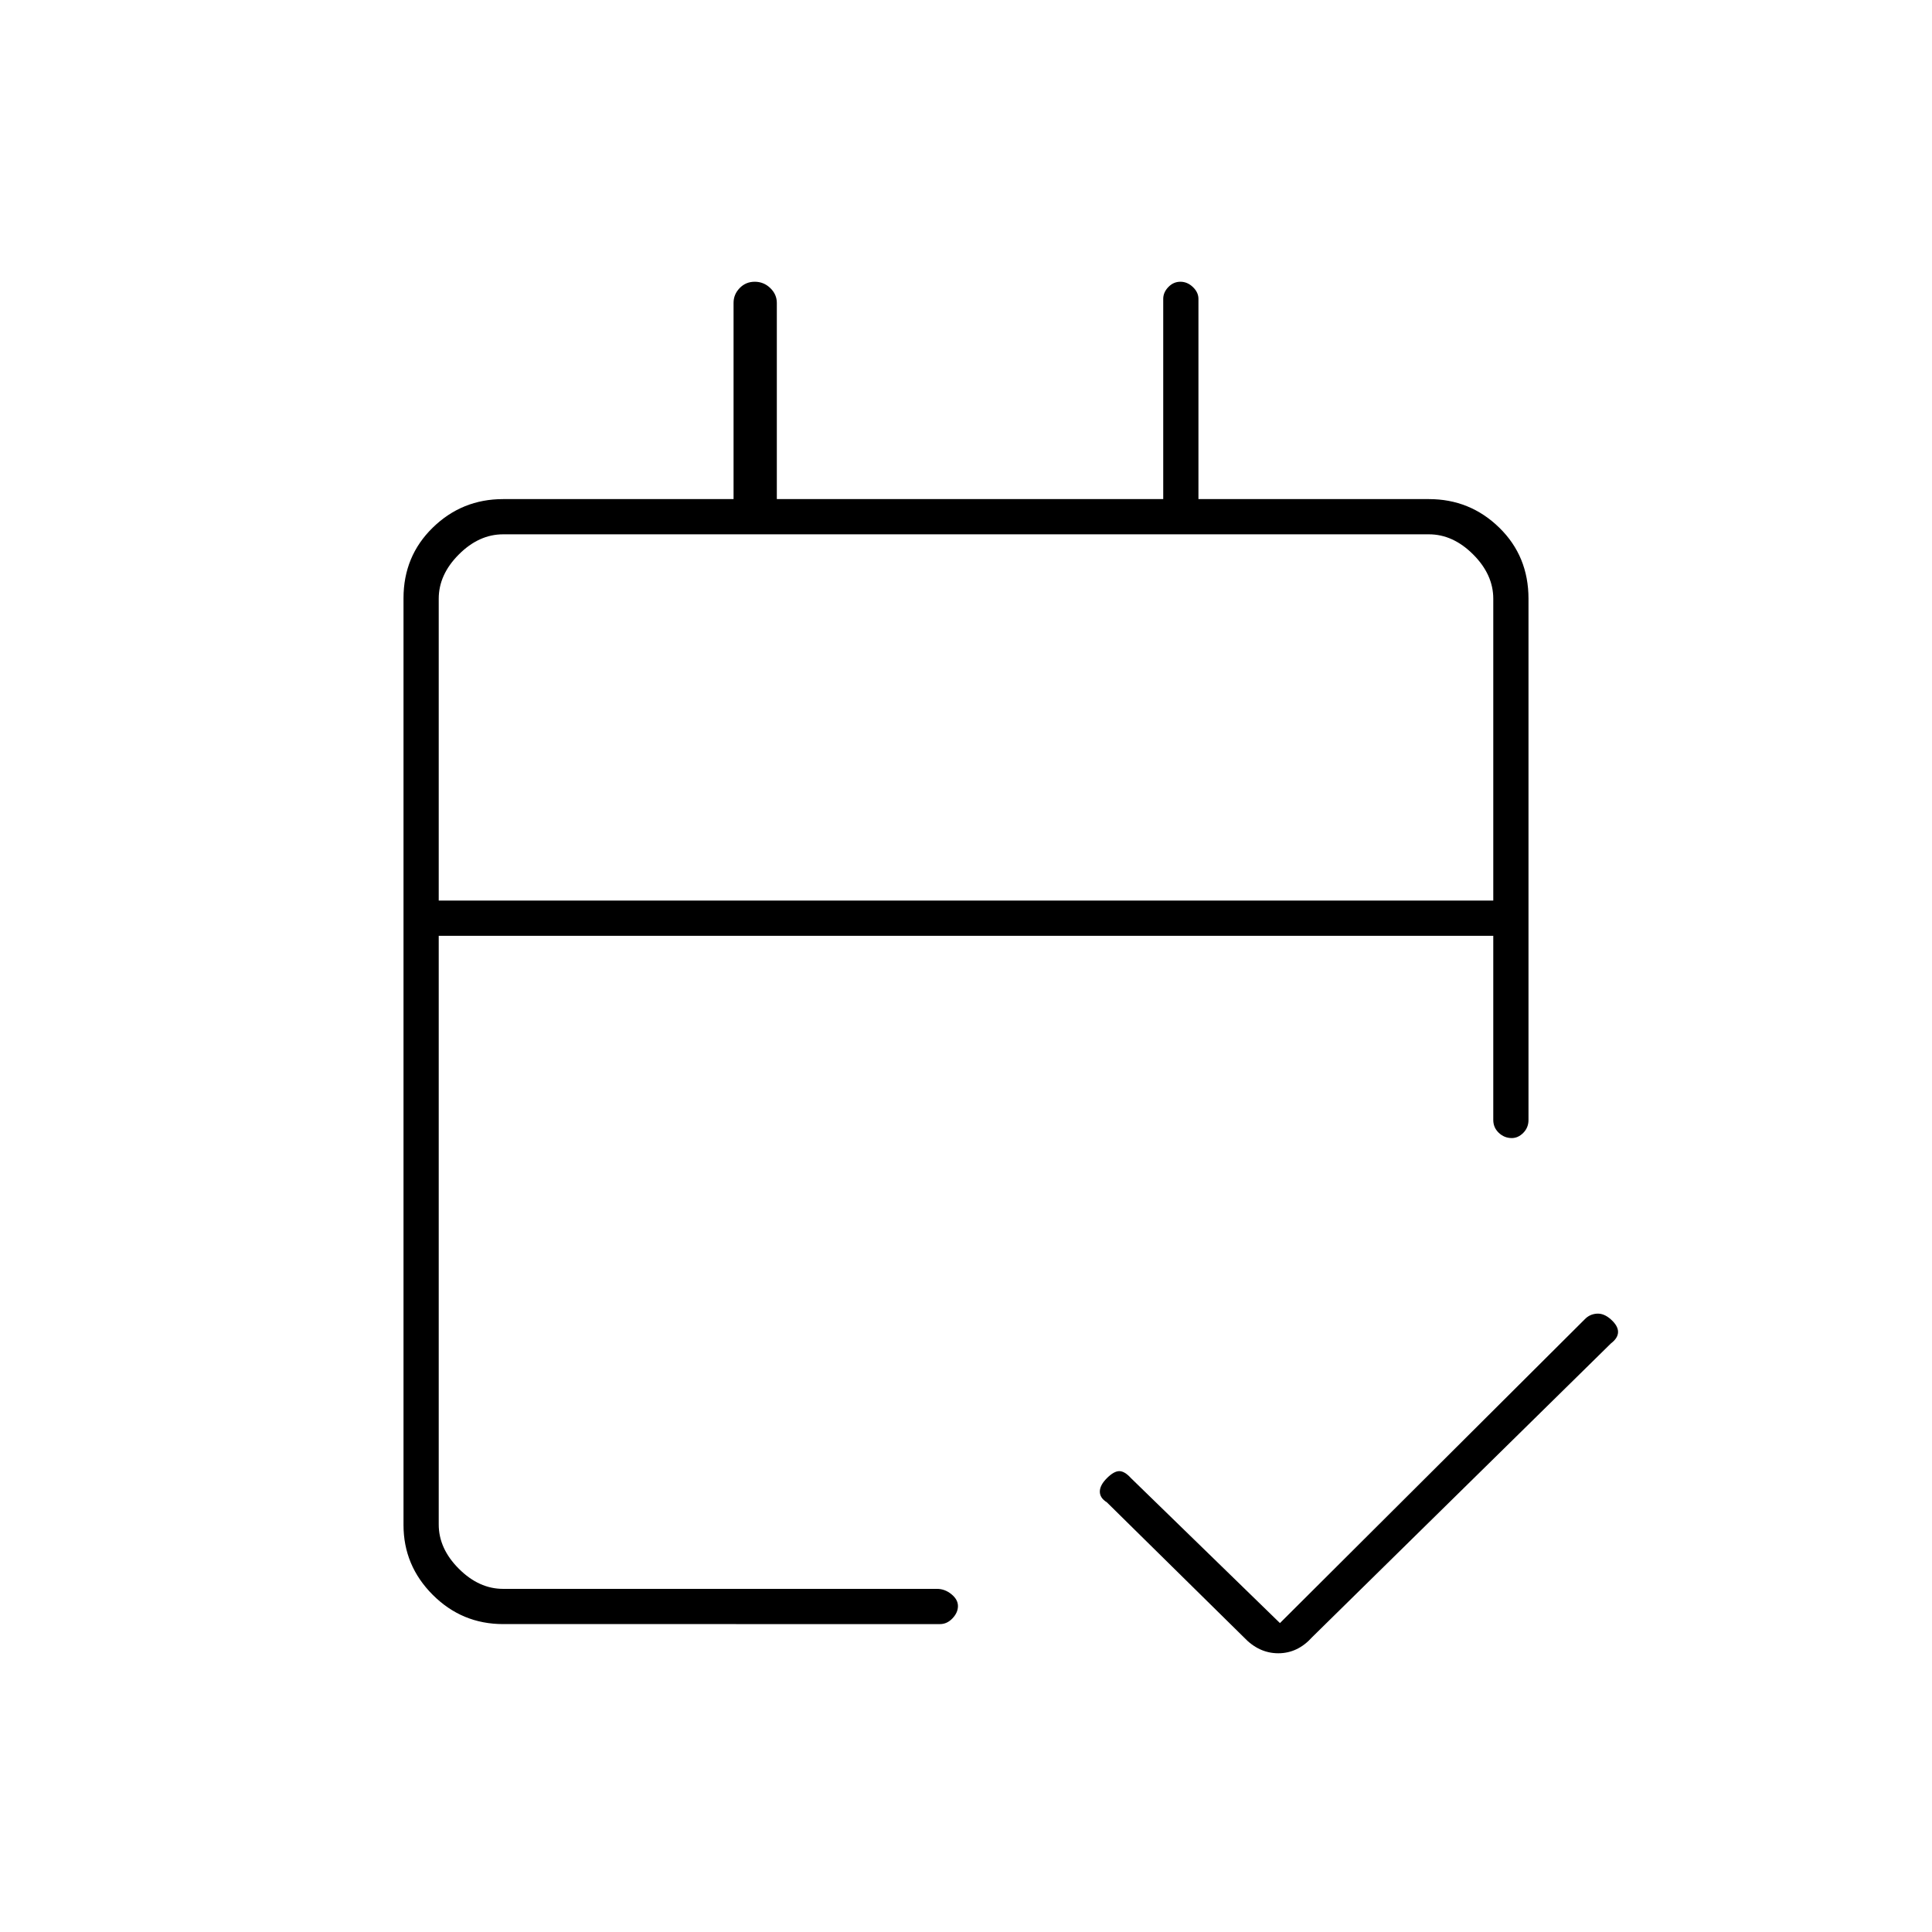 <svg xmlns="http://www.w3.org/2000/svg" height="20" viewBox="0 -960 960 960" width="20"><path d="M250-153q-20.44 0-34.97-14.53-14.53-14.53-14.53-34.73v-460.48q0-20.9 14.53-35.08T250-712h114.5v-97.5q0-4.22 3.04-7.36 3.04-3.14 7.5-3.14t7.71 3.14q3.25 3.14 3.25 7.36v97.5h192v-99.5q0-3.22 2.54-5.86t6-2.64q3.46 0 6.21 2.64t2.75 5.86v99.5H710q20.44 0 34.97 14.18 14.53 14.18 14.53 35.32v259q0 3.8-2.58 6.4-2.57 2.6-5.71 2.6-3.71 0-6.46-2.6t-2.75-6.4V-495H218v292.5q0 12 10 22t22 10h215.6q3.9 0 7.15 2.65 3.25 2.65 3.25 5.89 0 3.24-2.71 6.1-2.71 2.86-6.18 2.86H250Zm-32-359.5h524v-150q0-12-10-22t-22-10H250q-12 0-22 10t-10 22v150Zm0 0v-182 182Zm418 359 151.5-151q2.41-2.5 5.95-2.75 3.55-.25 7.05 2.91t3.5 6.16q0 3.01-3.5 5.68L652-146.5q-7.17 8-16.83 8-9.67 0-17.17-8l-68-67q-3.5-2.17-3.5-5.33 0-3.17 3.5-6.67t6.17-3.5q2.66 0 5.83 3.5l74 72Z"/></svg>